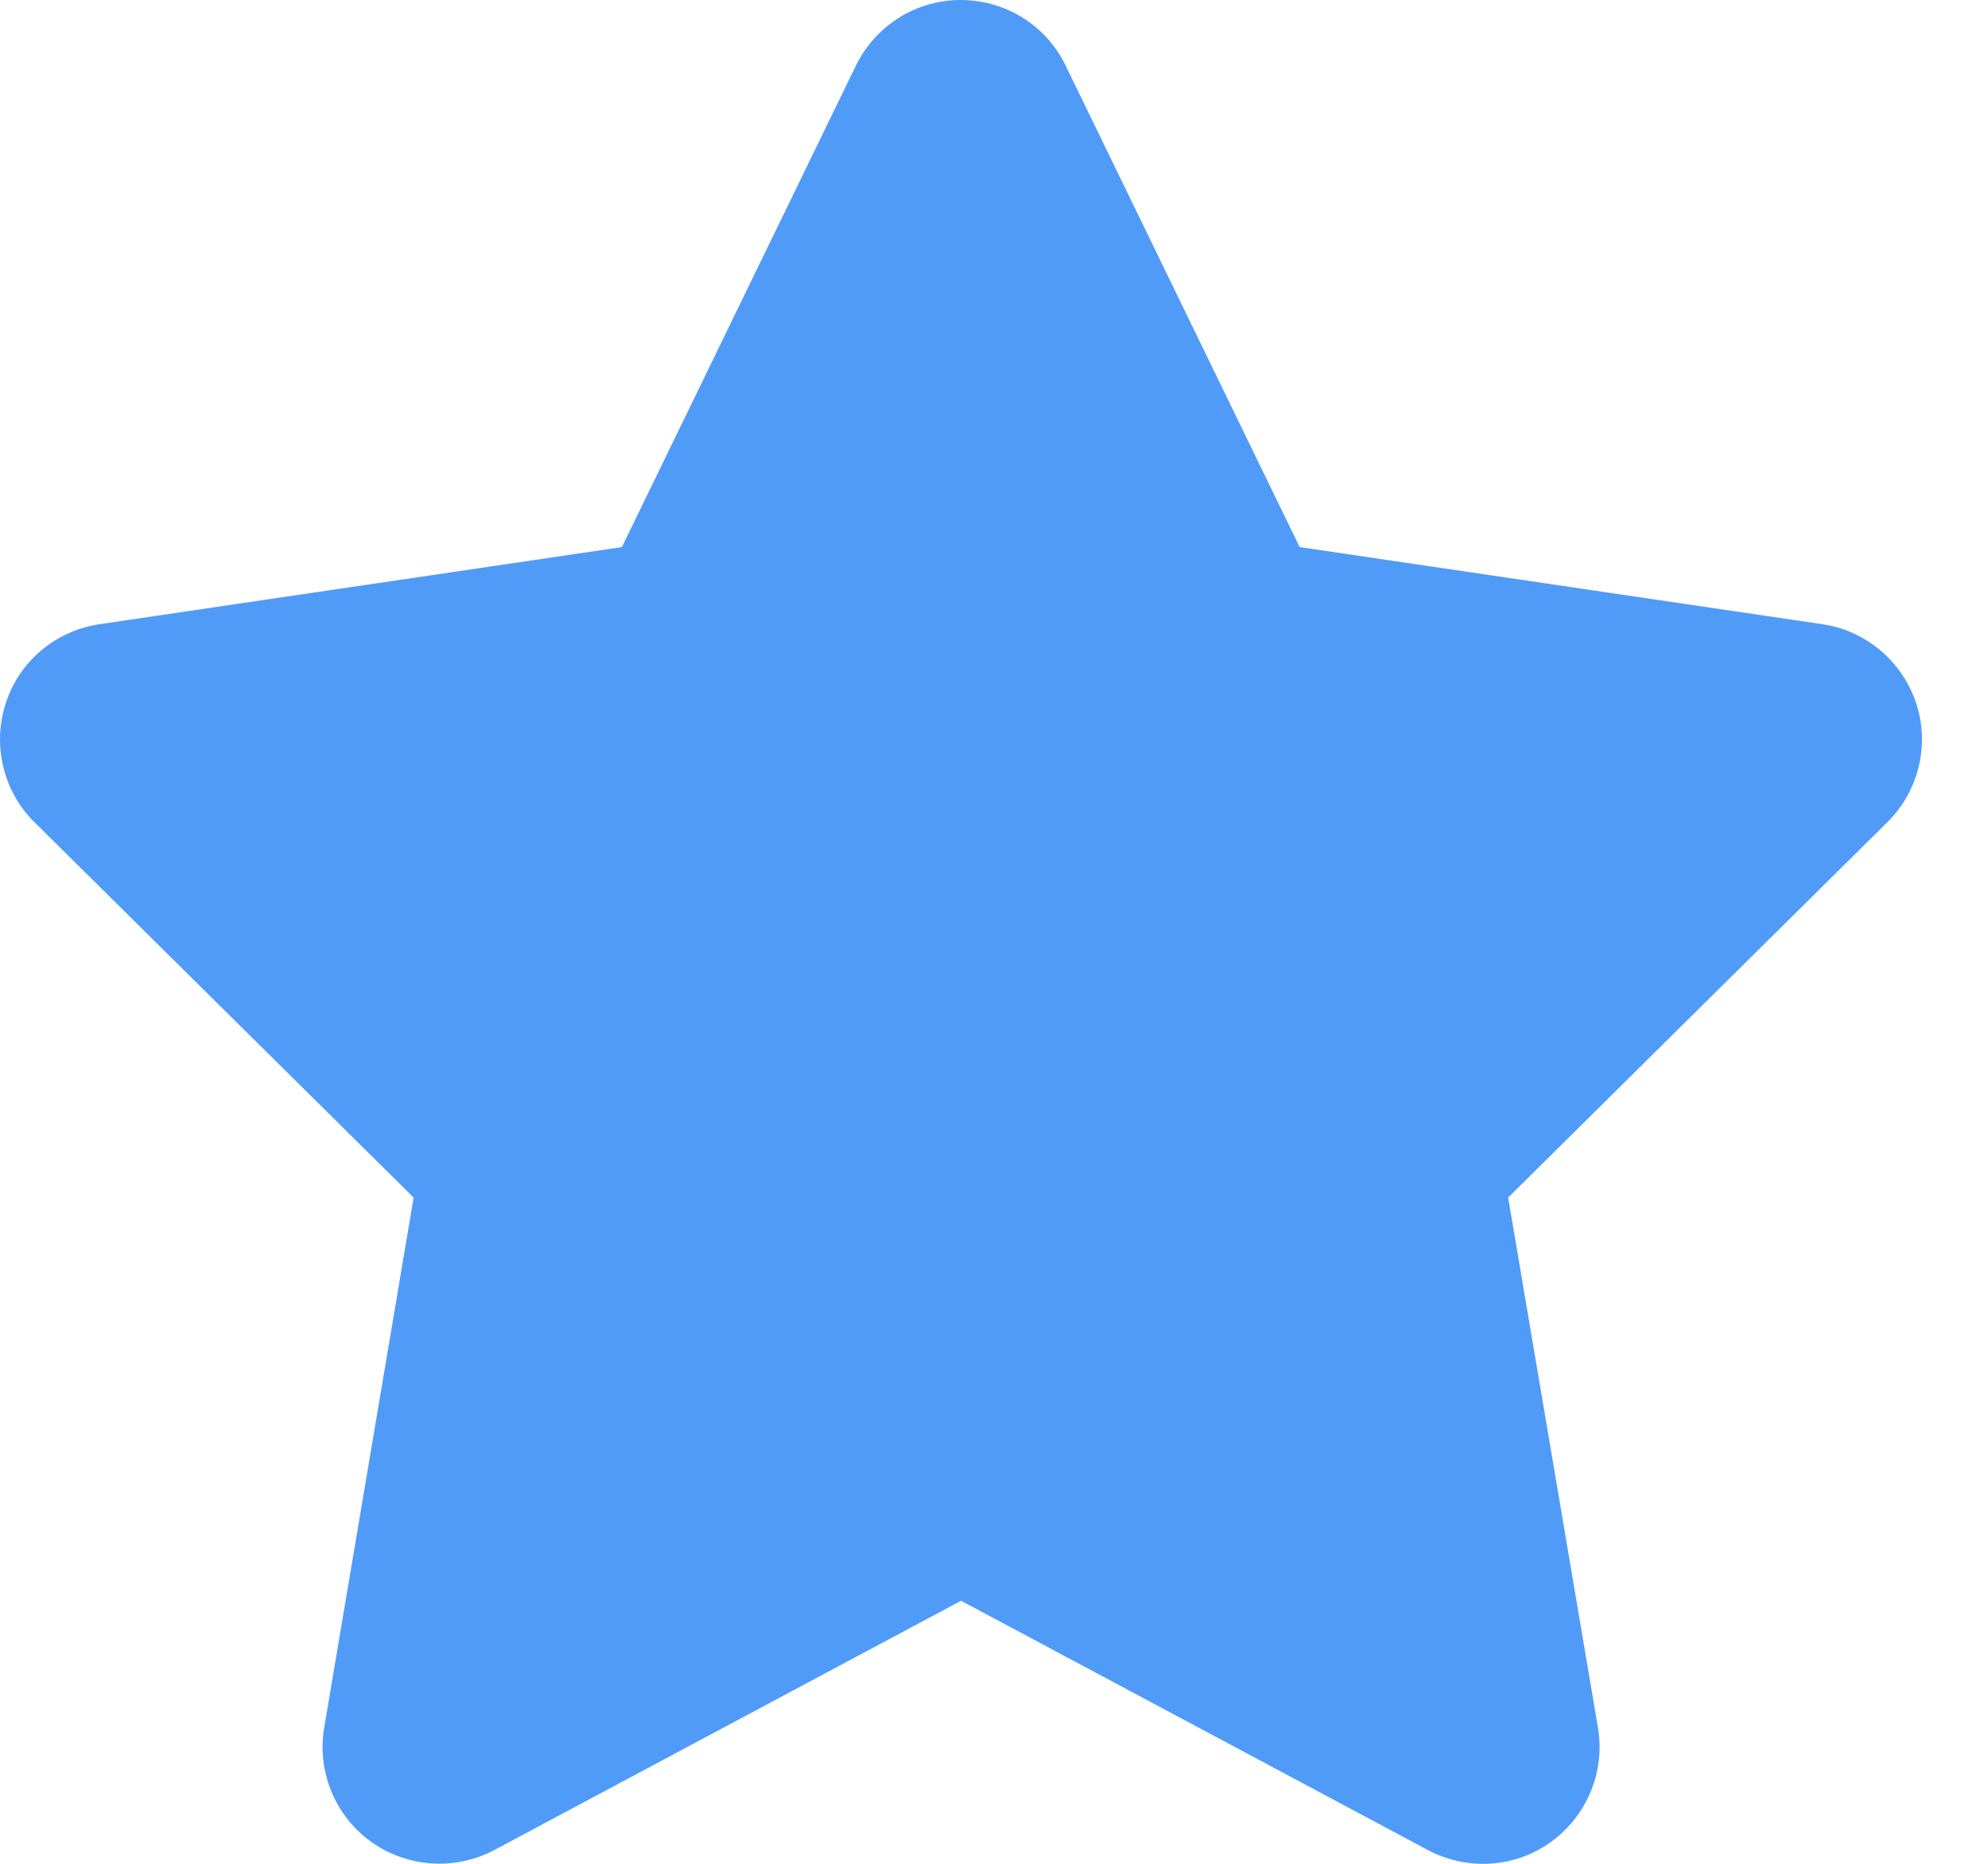 <svg width="16" height="15" viewBox="0 0 16 15" fill="none" xmlns="http://www.w3.org/2000/svg">
<path d="M8.576 0.527C8.421 0.205 8.093 0 7.732 0C7.372 0 7.047 0.205 6.889 0.527L5.005 4.403L0.798 5.024C0.447 5.077 0.154 5.323 0.046 5.66C-0.063 5.996 0.025 6.368 0.277 6.617L3.329 9.638L2.609 13.906C2.55 14.257 2.697 14.615 2.987 14.823C3.277 15.03 3.66 15.057 3.977 14.89L7.735 12.883L11.493 14.89C11.81 15.057 12.194 15.034 12.484 14.823C12.774 14.612 12.92 14.257 12.861 13.906L12.138 9.638L15.19 6.617C15.442 6.368 15.533 5.996 15.422 5.66C15.31 5.323 15.021 5.077 14.669 5.024L10.46 4.403L8.576 0.527Z" fill="#509BF8"/>
</svg>
